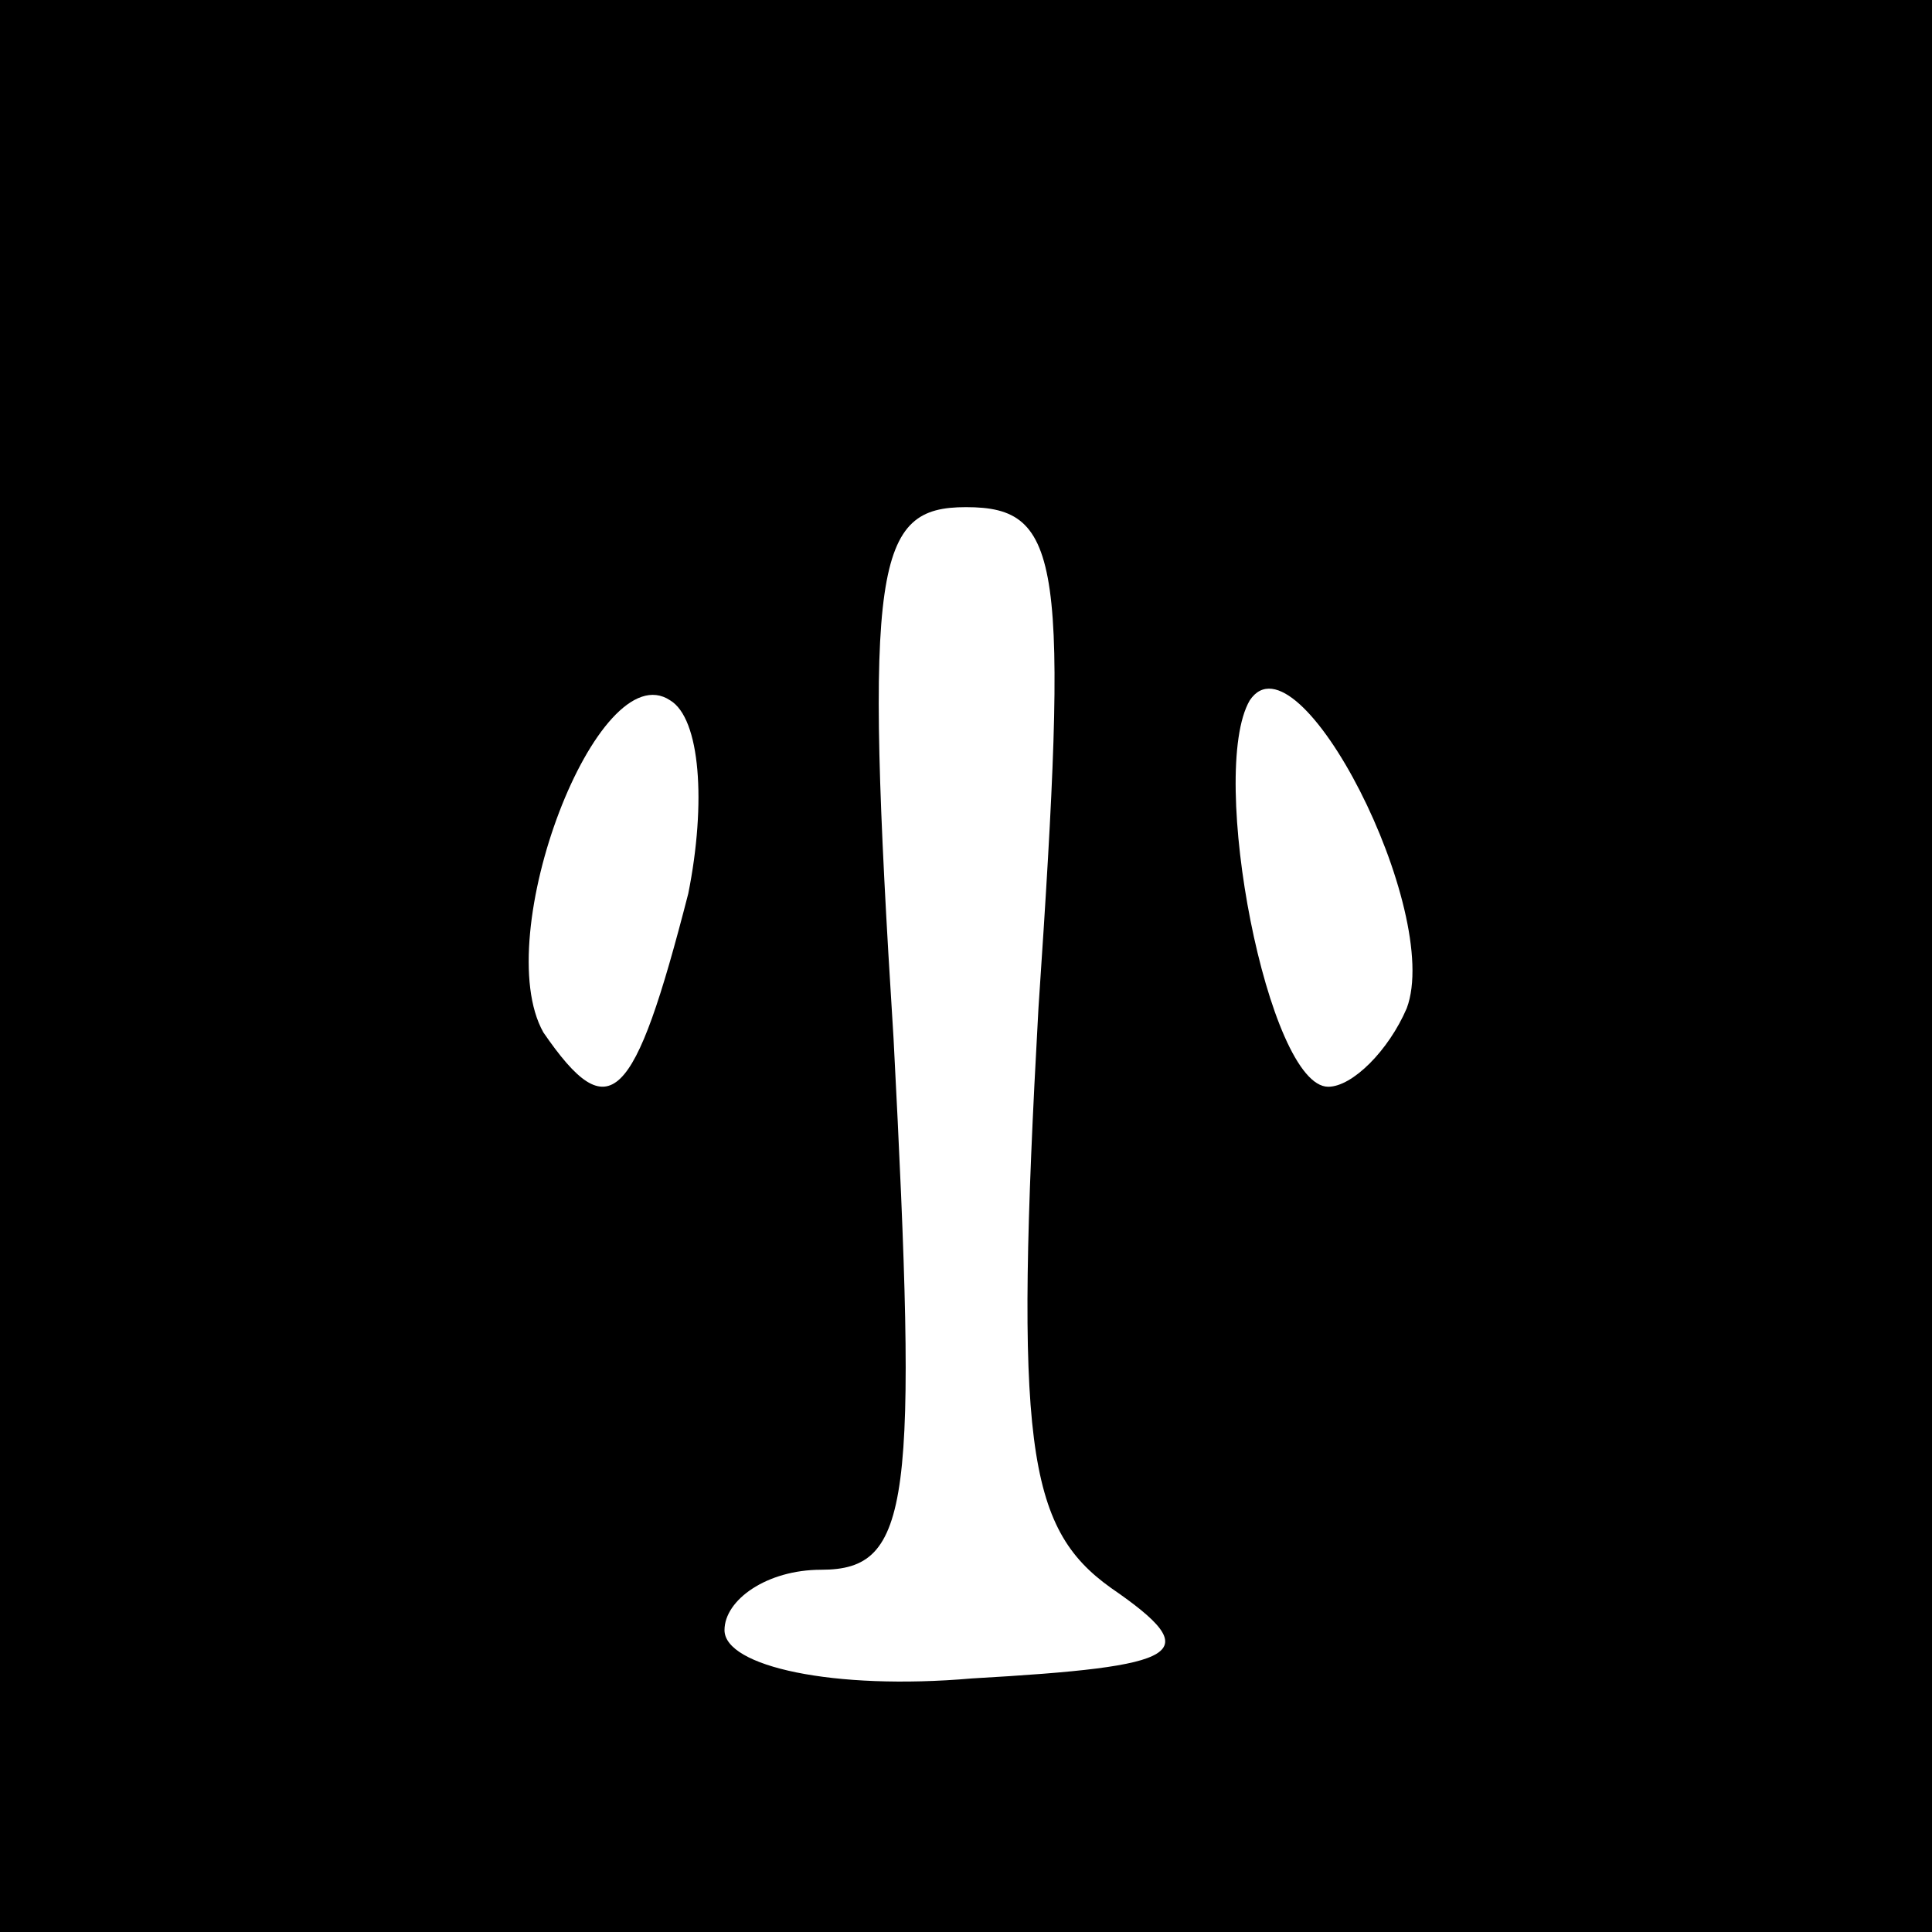 <?xml version="1.0" standalone="no"?>
<!DOCTYPE svg PUBLIC "-//W3C//DTD SVG 20010904//EN"
 "http://www.w3.org/TR/2001/REC-SVG-20010904/DTD/svg10.dtd">
<svg version="1.0" xmlns="http://www.w3.org/2000/svg"
 width="32pt" height="32pt" viewBox="0 0 32 32"
 preserveAspectRatio="xMidYMid meet">
<rect x="0" y="0" width="32" height="32" fill="#808080" stroke="none"/>
<g transform="translate(0,32) scale(0.1,-0.1)"
fill="#000000" stroke="none">
<path fill="#000000" stroke="none" d="M0 160 l0 -160 160 0 160 0 0 160 0
160 -160 0 -160 0 0 -160z"/>
<path fill="#ffffff" stroke="none" d="M172 153 c-4 -72 -2 -86 12 -96 16 -11
12 -13 -23 -15 -23 -2 -41 2 -41 8 0 5 7 10 16 10 15 0 16 11 12 88 -5 79 -3
88 12 88 16 0 17 -9 12 -83z"/>
<path fill="#ffffff" stroke="none" d="M114 172 c-9 -35 -13 -39 -24 -23 -9
16 9 63 21 55 5 -3 6 -17 3 -32z"/>
<path fill="#ffffff" stroke="none" d="M233 153 c-3 -7 -9 -13 -13 -13 -10 0
-20 52 -13 64 8 12 32 -35 26 -51z"/>
</g>
</svg>
